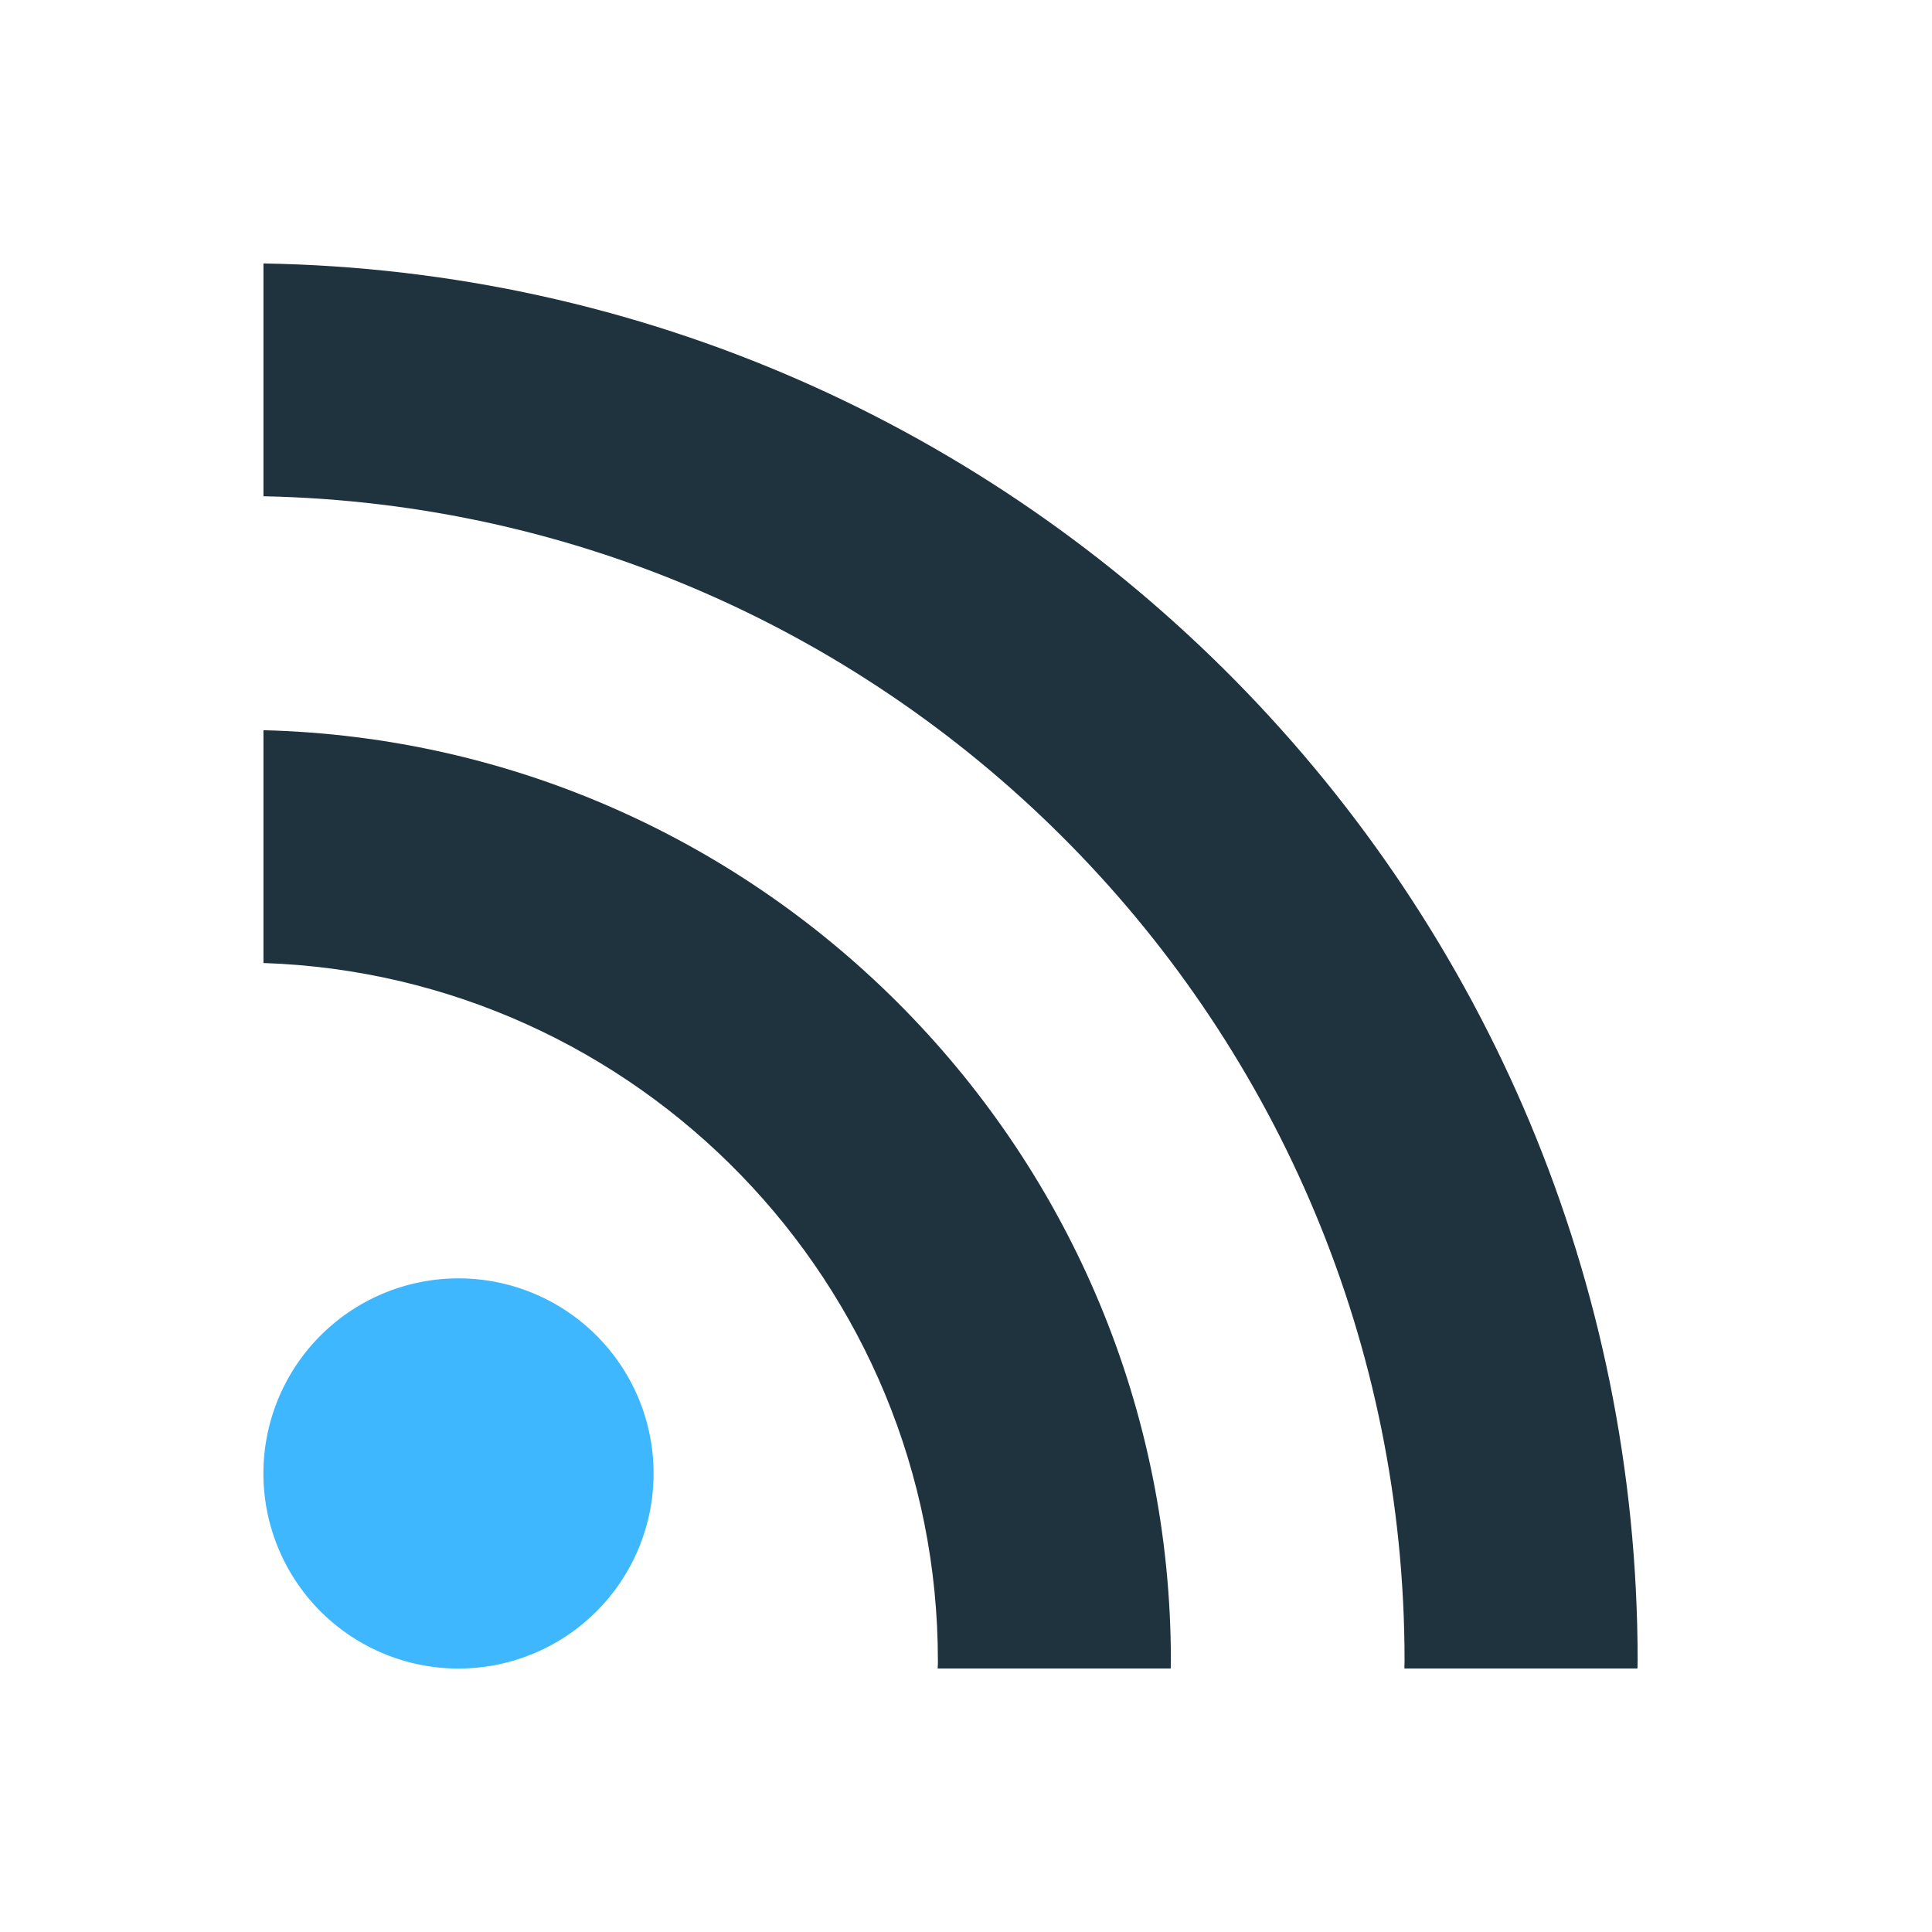 <svg xmlns="http://www.w3.org/2000/svg" width="22" height="22" version="1"><defs><style id="current-color-scheme" type="text/css">.ColorScheme-Text{color:#1e333d}</style></defs><path d="M5.223 14.557A2.221 2.221 0 1 0 5.219 19a2.221 2.221 0 0 0 .004-4.443z" fill="currentColor" color="#3fb7ff"/><path class="ColorScheme-Text" d="M3 3v2.651c7.19.145 12.994 6.034 12.994 13.26l-.002.089h2.654l.002-.09C18.648 10.224 11.652 3.144 3 3z" fill="currentColor"/><path class="ColorScheme-Text" d="M3 8.314v2.652c4.259.142 7.68 3.649 7.68 7.945 0 .03 0 .06-.003.089h2.654l.002-.09C13.333 13.154 8.722 8.459 3 8.315z" fill="currentColor"/></svg>